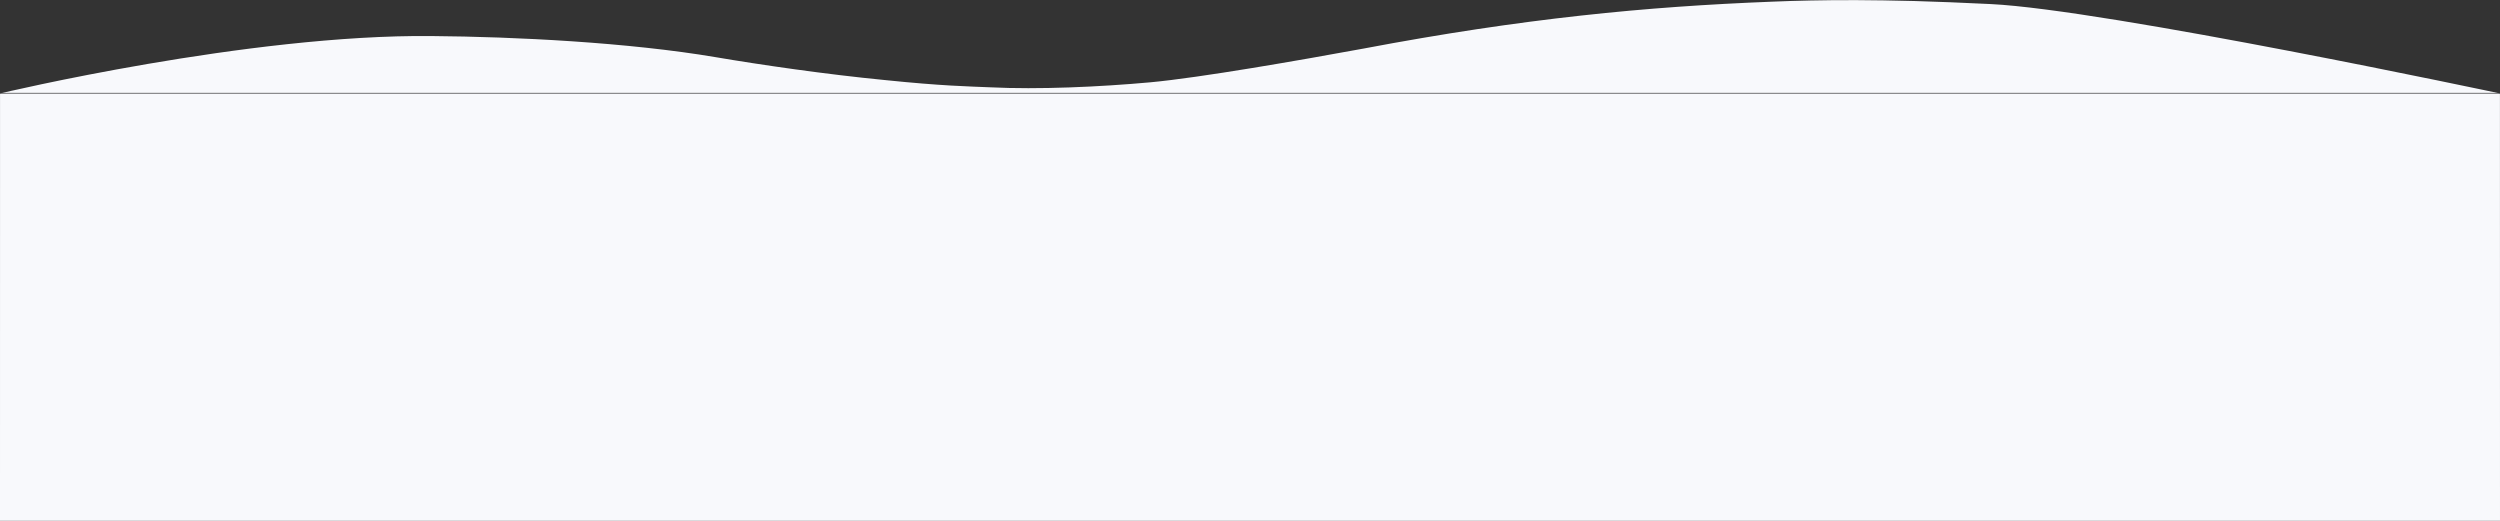 <svg width="1920" height="400" viewBox="0 0 1920 400" fill="none" xmlns="http://www.w3.org/2000/svg">
<rect x="0" y="0" width="1920" height="400" fill="#333333" stroke="none"/>
<mask id="mask0_55_15" style="mask-type:luminance" maskUnits="userSpaceOnUse" x="0" y="0" width="1920" height="72">
<path d="M1920 0H0V71.77H1920V0Z" fill="white"/>
</mask>
<g mask="url(#mask0_55_15)">
<path d="M760.543 67.058C797.327 68.871 844.366 66.768 883.429 63.216C921.841 59.664 998.828 46.18 1047.01 37.336C1170.38 13.993 1264.62 5.076 1360.49 1.306C1398.9 -0.216 1439.75 -1.231 1528.78 3.119C1617.82 7.468 1920 71.77 1920 71.77H1701.64H73.846H0C0 71.77 191.035 26.172 331.663 27.694C395.466 28.201 482.707 32.551 549.765 43.932C584.271 49.805 634.727 57.126 679.487 61.476C723.759 66.043 743.778 66.333 760.543 67.058Z" fill="#F8F9FC"/>
</g>
<path d="M0.027 72H1919.96L1920 400H0L0.027 72Z" fill="#F8F9FC"/>
</svg>

